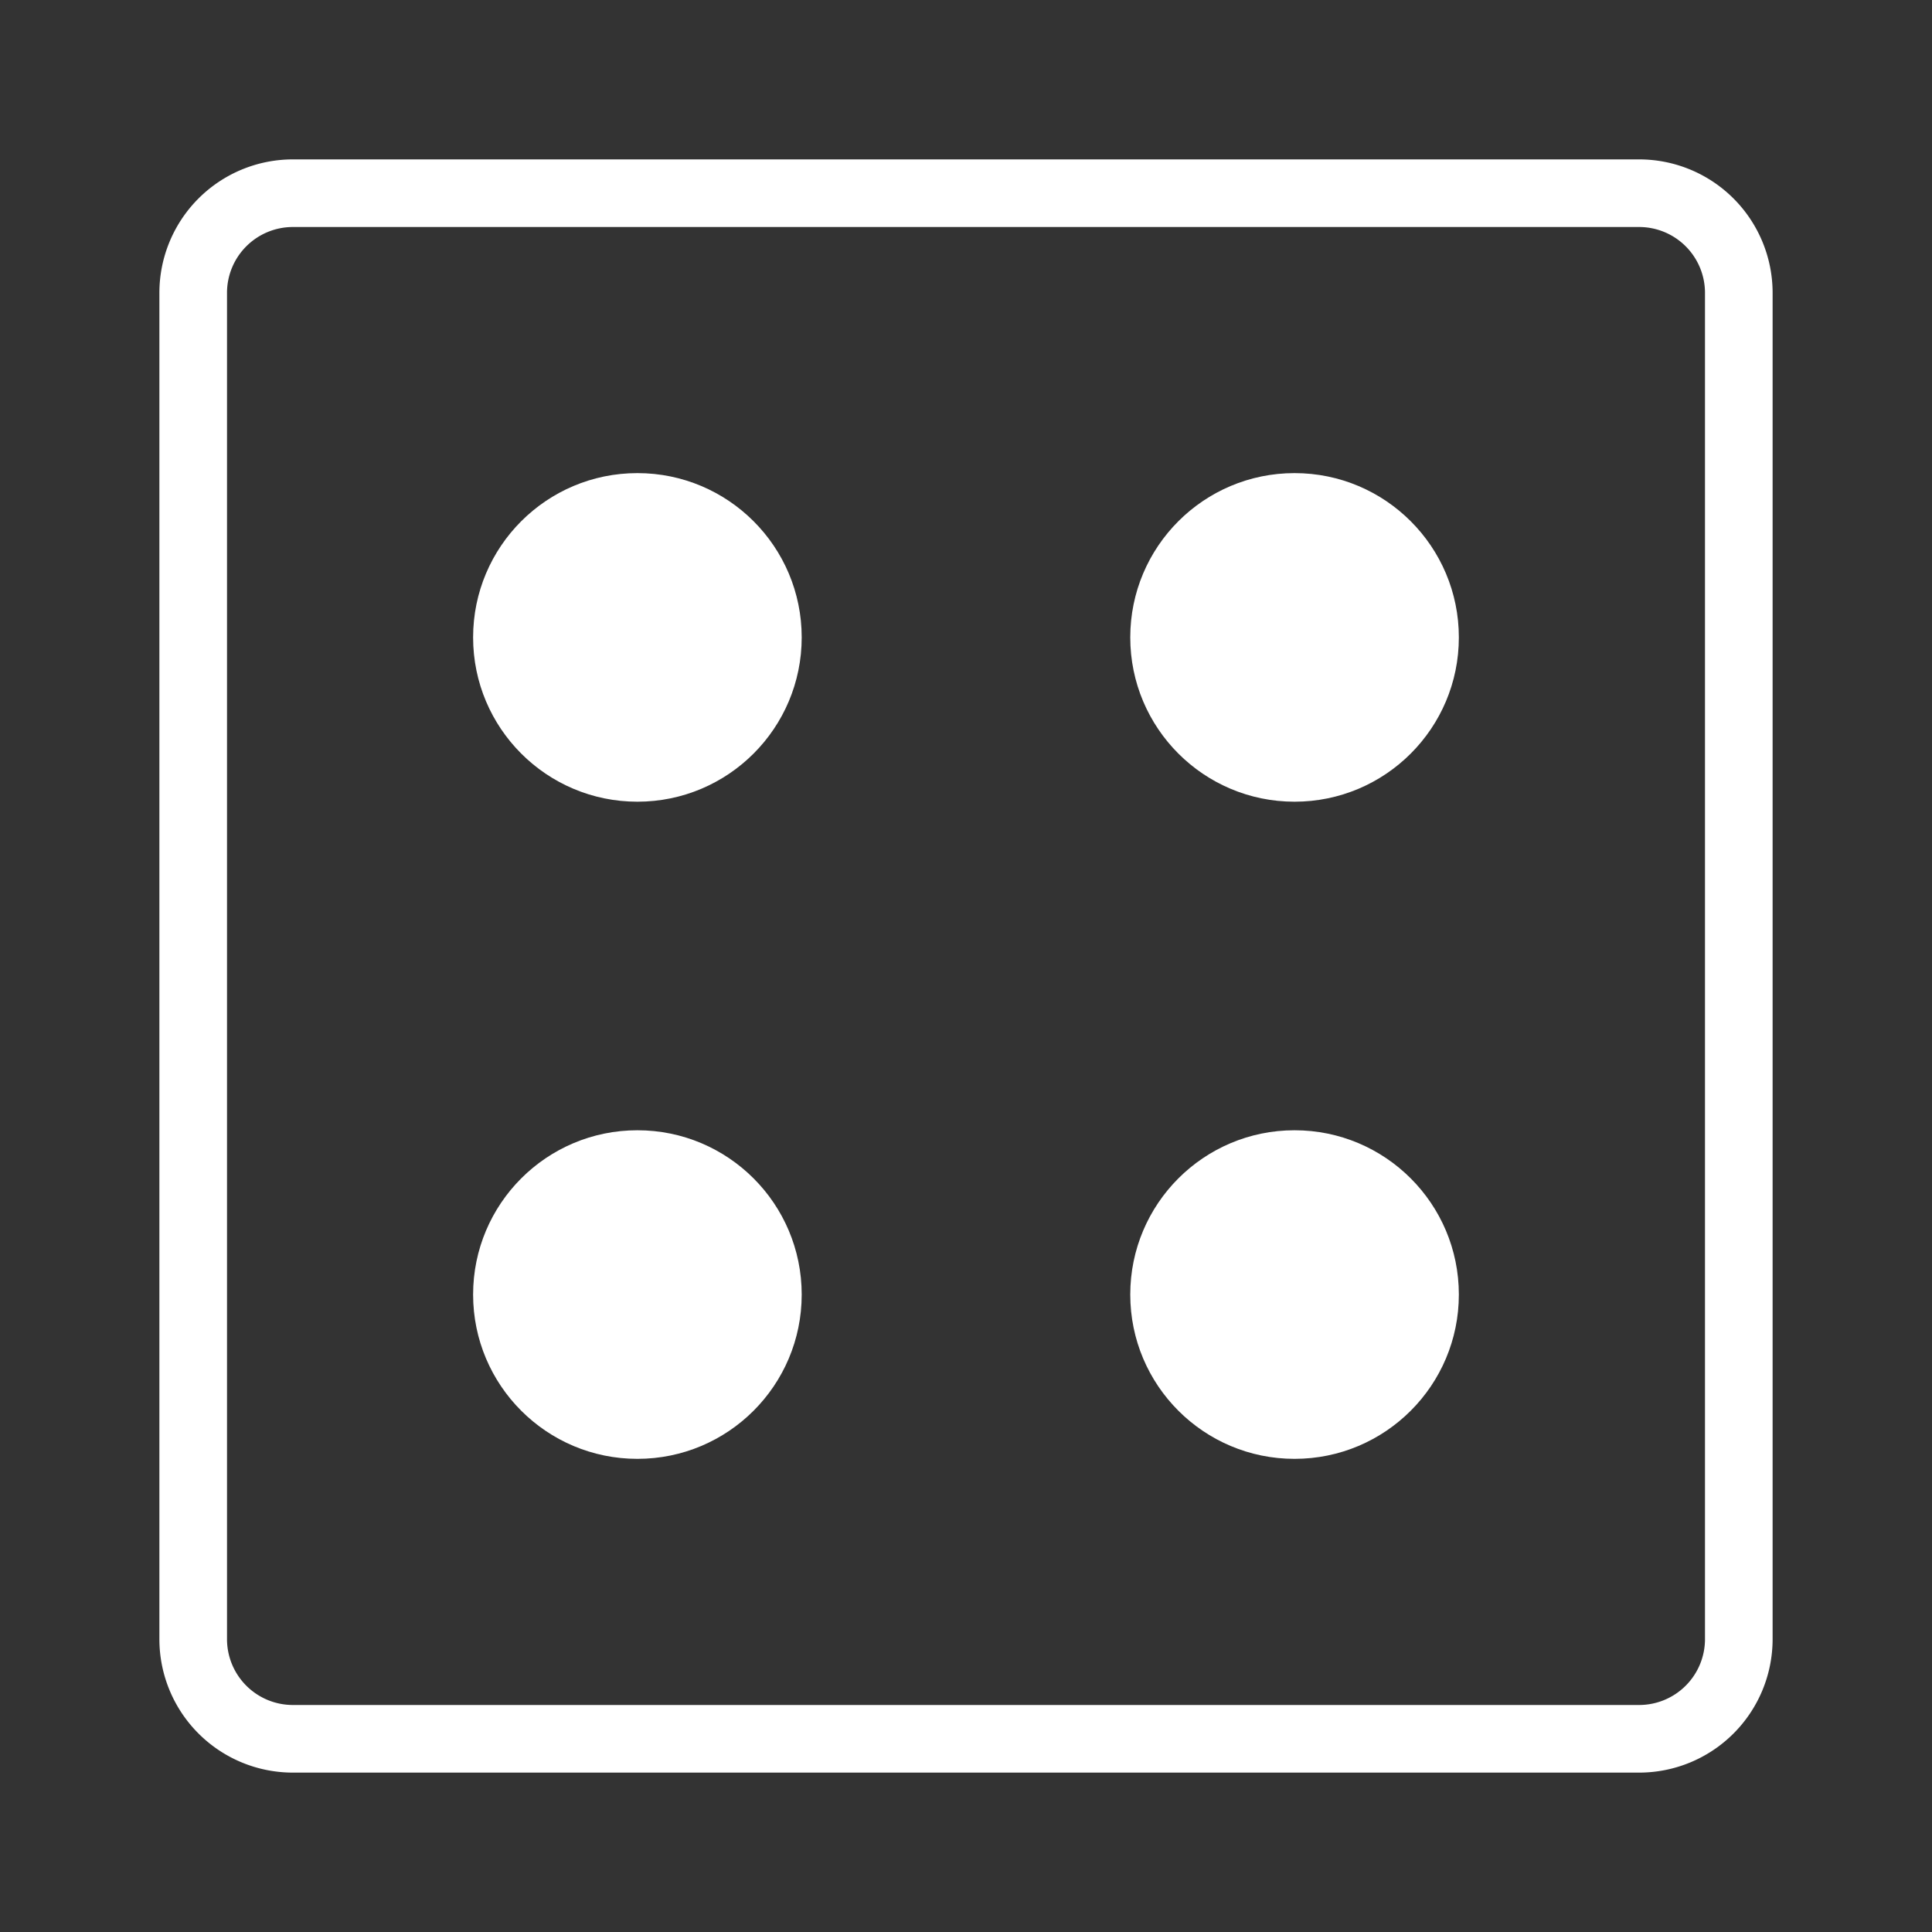 <?xml version="1.0" encoding="utf-8"?><svg xml:space="preserve" viewBox="0 0 100 100" y="0" x="0" xmlns="http://www.w3.org/2000/svg" id="圖層_1" version="1.1" width="200px" height="200px" xmlns:xlink="http://www.w3.org/1999/xlink" style="width:100%;height:100%;background-size:initial;background-repeat-y:initial;background-repeat-x:initial;background-position-y:initial;background-position-x:initial;background-origin:initial;background-color:initial;background-clip:initial;background-attachment:initial;animation-play-state:paused" ><rect x="0" y="0" width="100" height="100" fill="#333333" stroke="none"/><g class="ldl-scale" style="transform-origin:50% 50%;transform:rotate(0deg) scale(1, 1);animation-play-state:paused" ><path stroke-miterlimit="10" stroke-width="3.5" stroke="#333" fill="none" d="M84.84 90H15.16A5.16 5.16 0 0 1 10 84.84V15.16A5.16 5.16 0 0 1 15.16 10h69.68A5.16 5.16 0 0 1 90 15.16v69.68A5.16 5.16 0 0 1 84.84 90z" style="stroke:rgb(255, 255, 255);animation-play-state:paused" ></path>
<circle fill="#e15b64" r="8.504" cy="32.992" cx="67.006" style="fill:rgb(255, 255, 255);animation-play-state:paused" ></circle>
<circle fill="#e15b64" r="8.504" cy="67.006" cx="67.006" style="fill:rgb(255, 255, 255);animation-play-state:paused" ></circle>
<circle fill="#e15b64" r="8.504" cy="67.006" cx="32.992" style="fill:rgb(255, 255, 255);animation-play-state:paused" ></circle>
<circle fill="#e15b64" r="8.504" cy="32.992" cx="32.992" style="fill:rgb(255, 255, 255);animation-play-state:paused" ></circle>
</g><!-- generated by https://loading.io/ --></svg>
